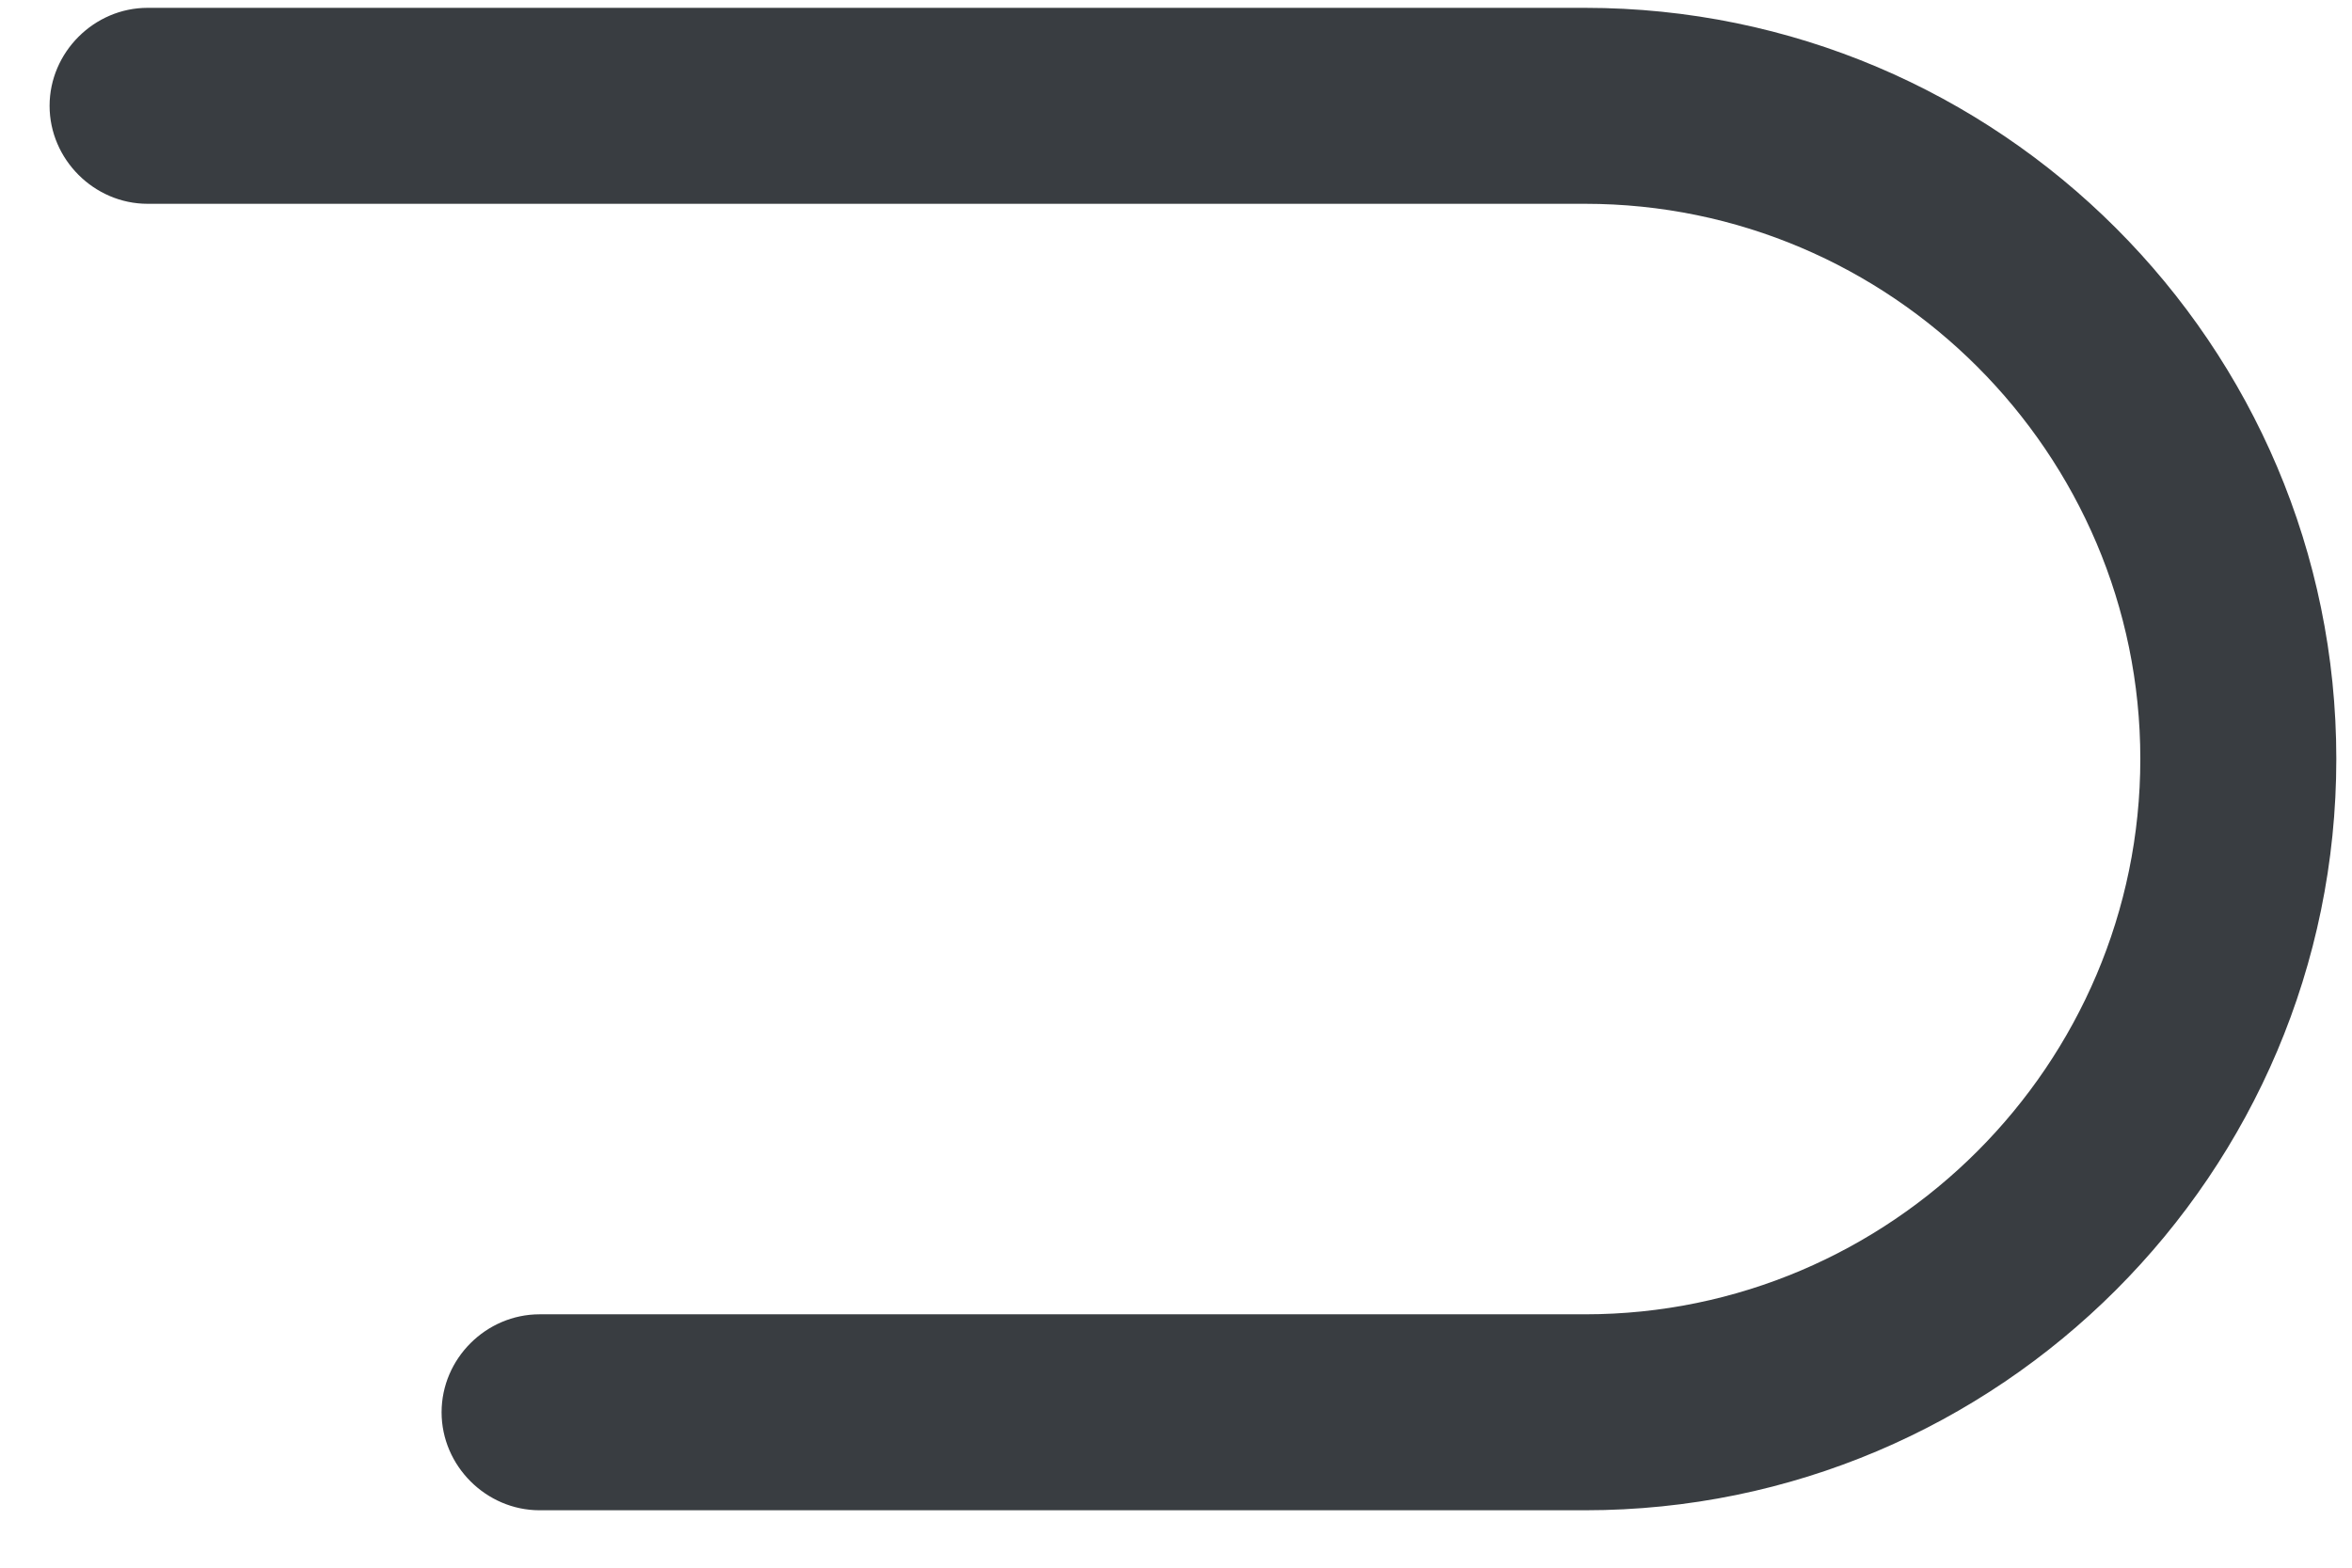 <svg width="12" height="8" viewBox="0 0 12 8" fill="none" xmlns="http://www.w3.org/2000/svg">
<path d="M8.087 7.707H2.753C2.48 7.707 2.253 7.48 2.253 7.207C2.253 6.933 2.48 6.707 2.753 6.707H8.087C9.647 6.707 10.92 5.433 10.92 3.873C10.92 2.313 9.647 1.04 8.087 1.04H0.753C0.48 1.04 0.253 0.813 0.253 0.54C0.253 0.267 0.48 0.04 0.753 0.04H8.087C10.2 0.04 11.92 1.76 11.92 3.873C11.92 5.987 10.2 7.707 8.087 7.707Z" fill="#393D41"/>
</svg>
